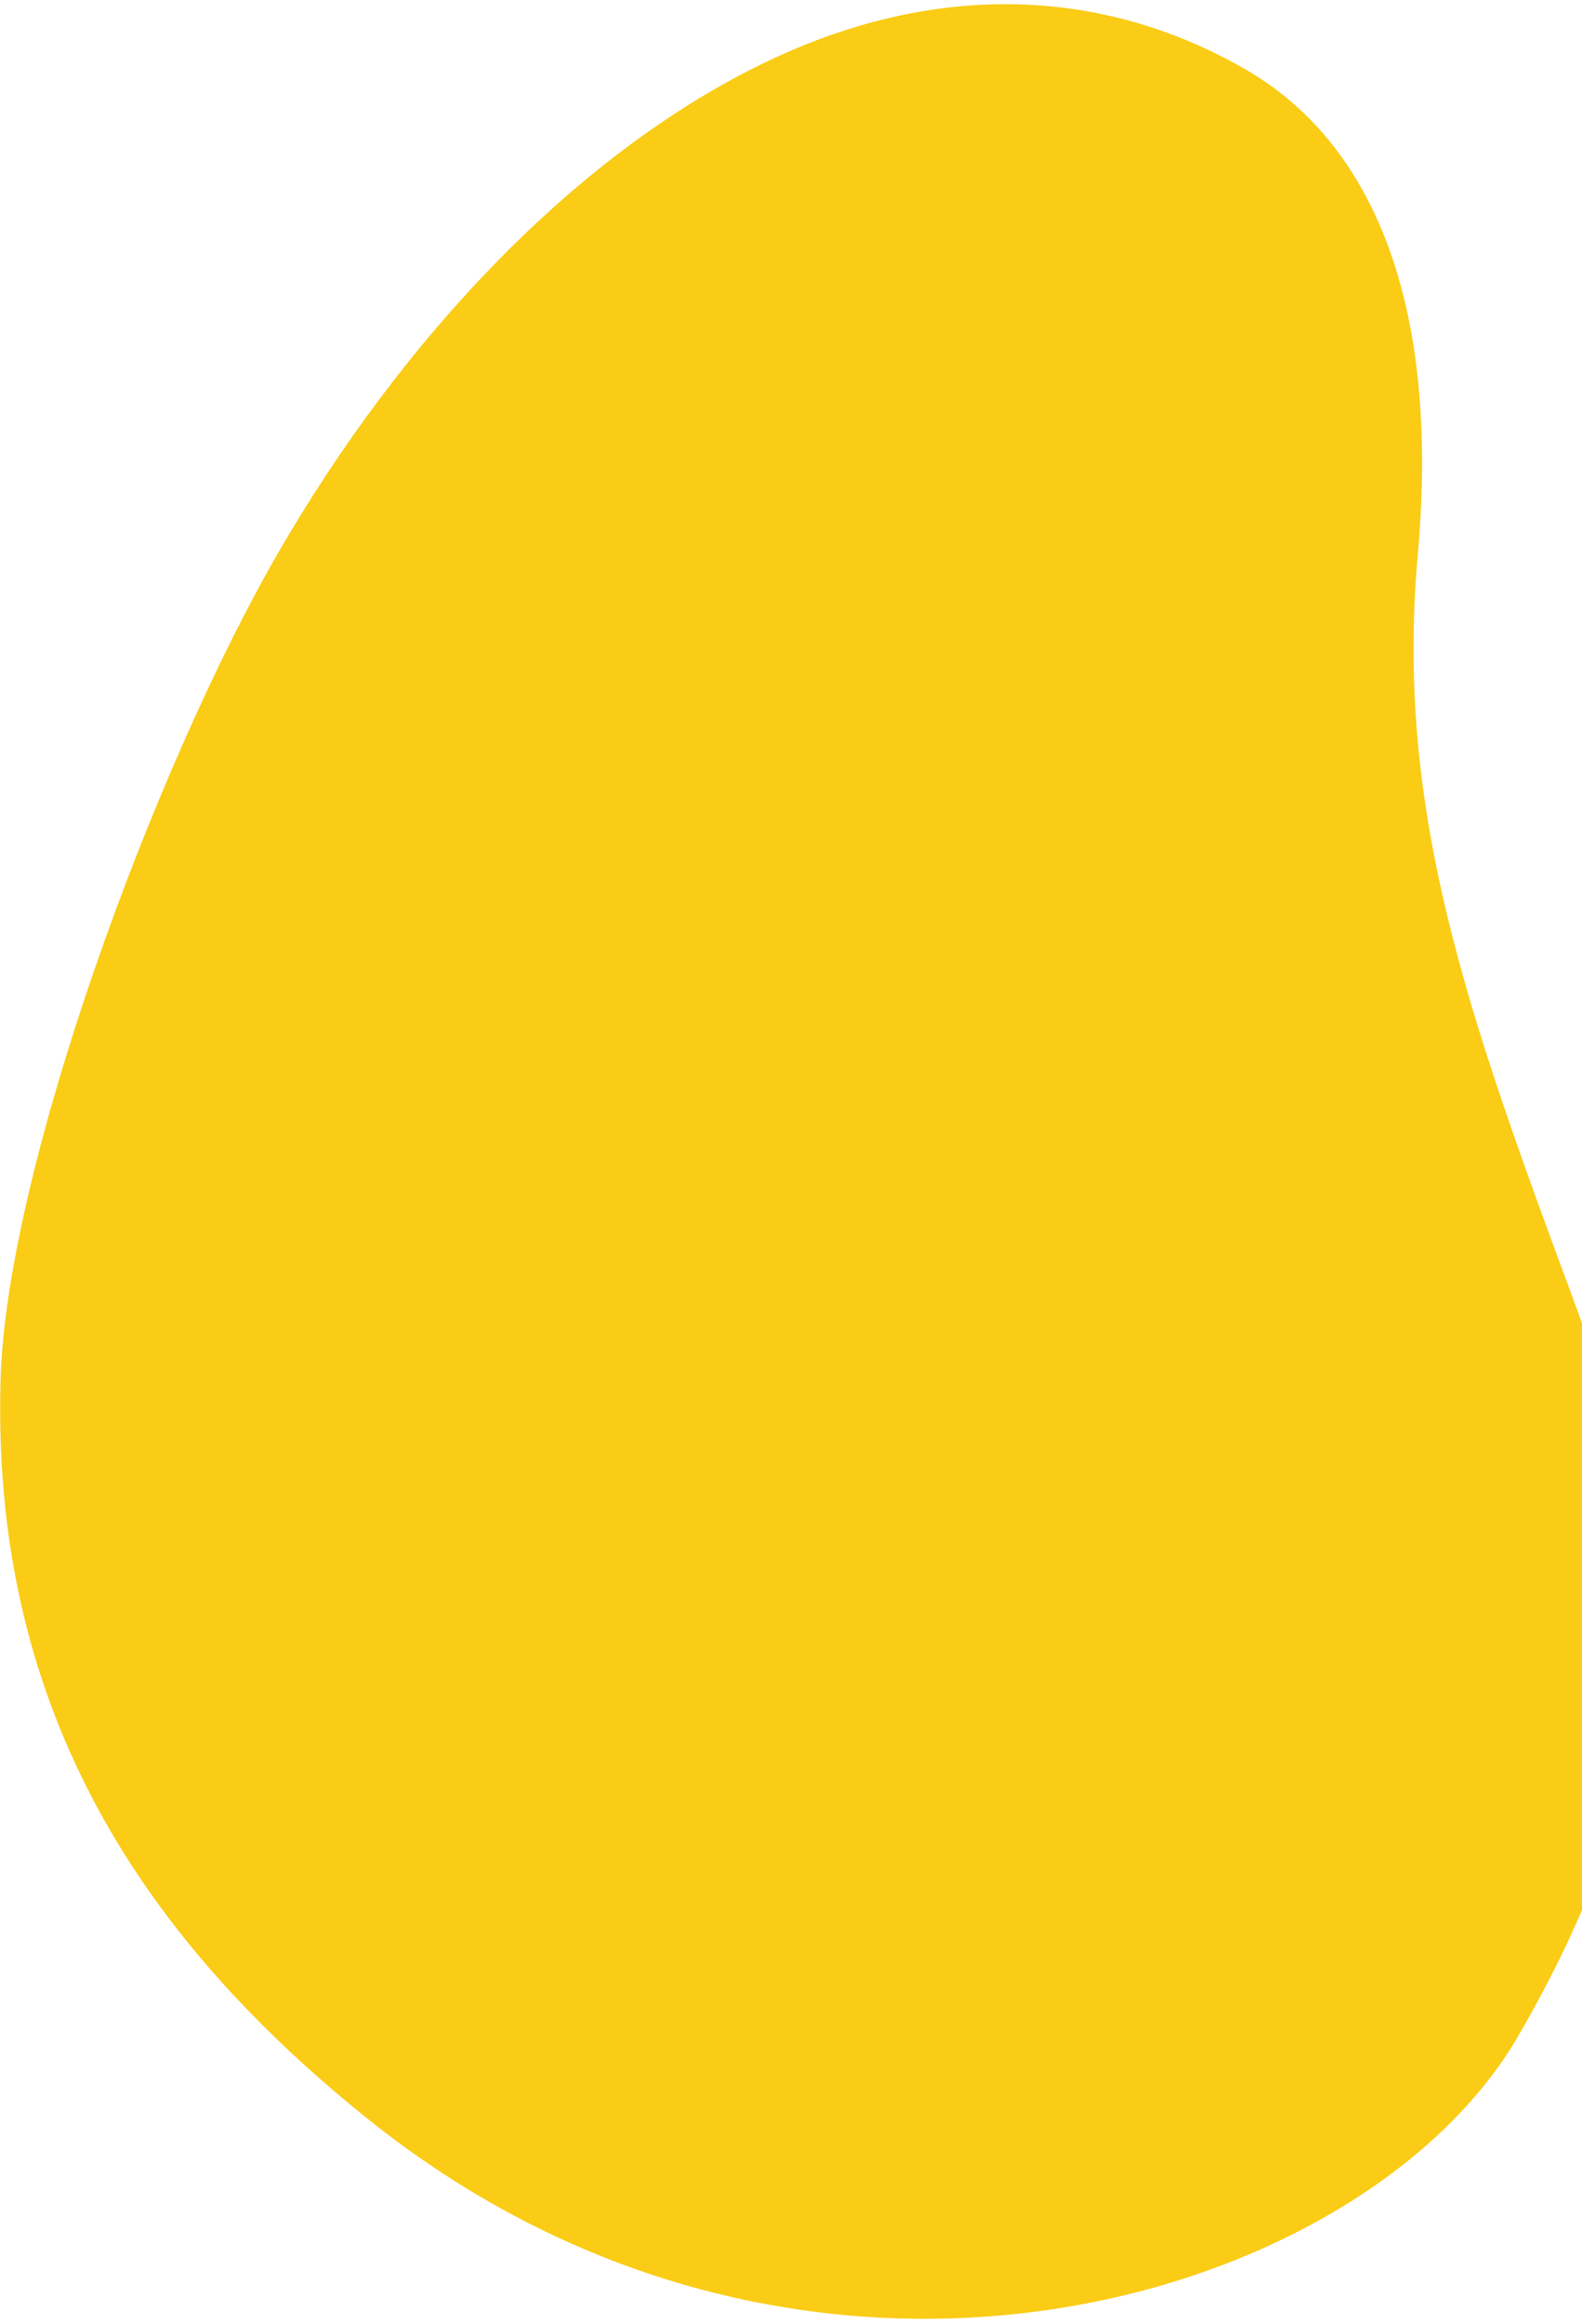<svg width="256" height="376" viewBox="0 0 256 376" fill="none" xmlns="http://www.w3.org/2000/svg">
<path fill-rule="evenodd" clip-rule="evenodd" d="M44.983 89.491C24.902 124.259 1.078 189.135 0.092 223.152C-1.409 274.953 21.4 312.18 59.295 342.658C130.398 399.845 220.685 372.715 245.743 329.313C269.148 288.773 271.954 257.062 254.726 210.586C237.499 164.111 225.703 131.212 229.428 89.69C233.097 48.783 221.956 23.012 201.576 11.245C179.533 -1.481 152.153 -3.897 122.821 10.58C92.897 25.349 65.058 54.732 44.983 89.491Z" fill="#FACC15"/>
</svg>

